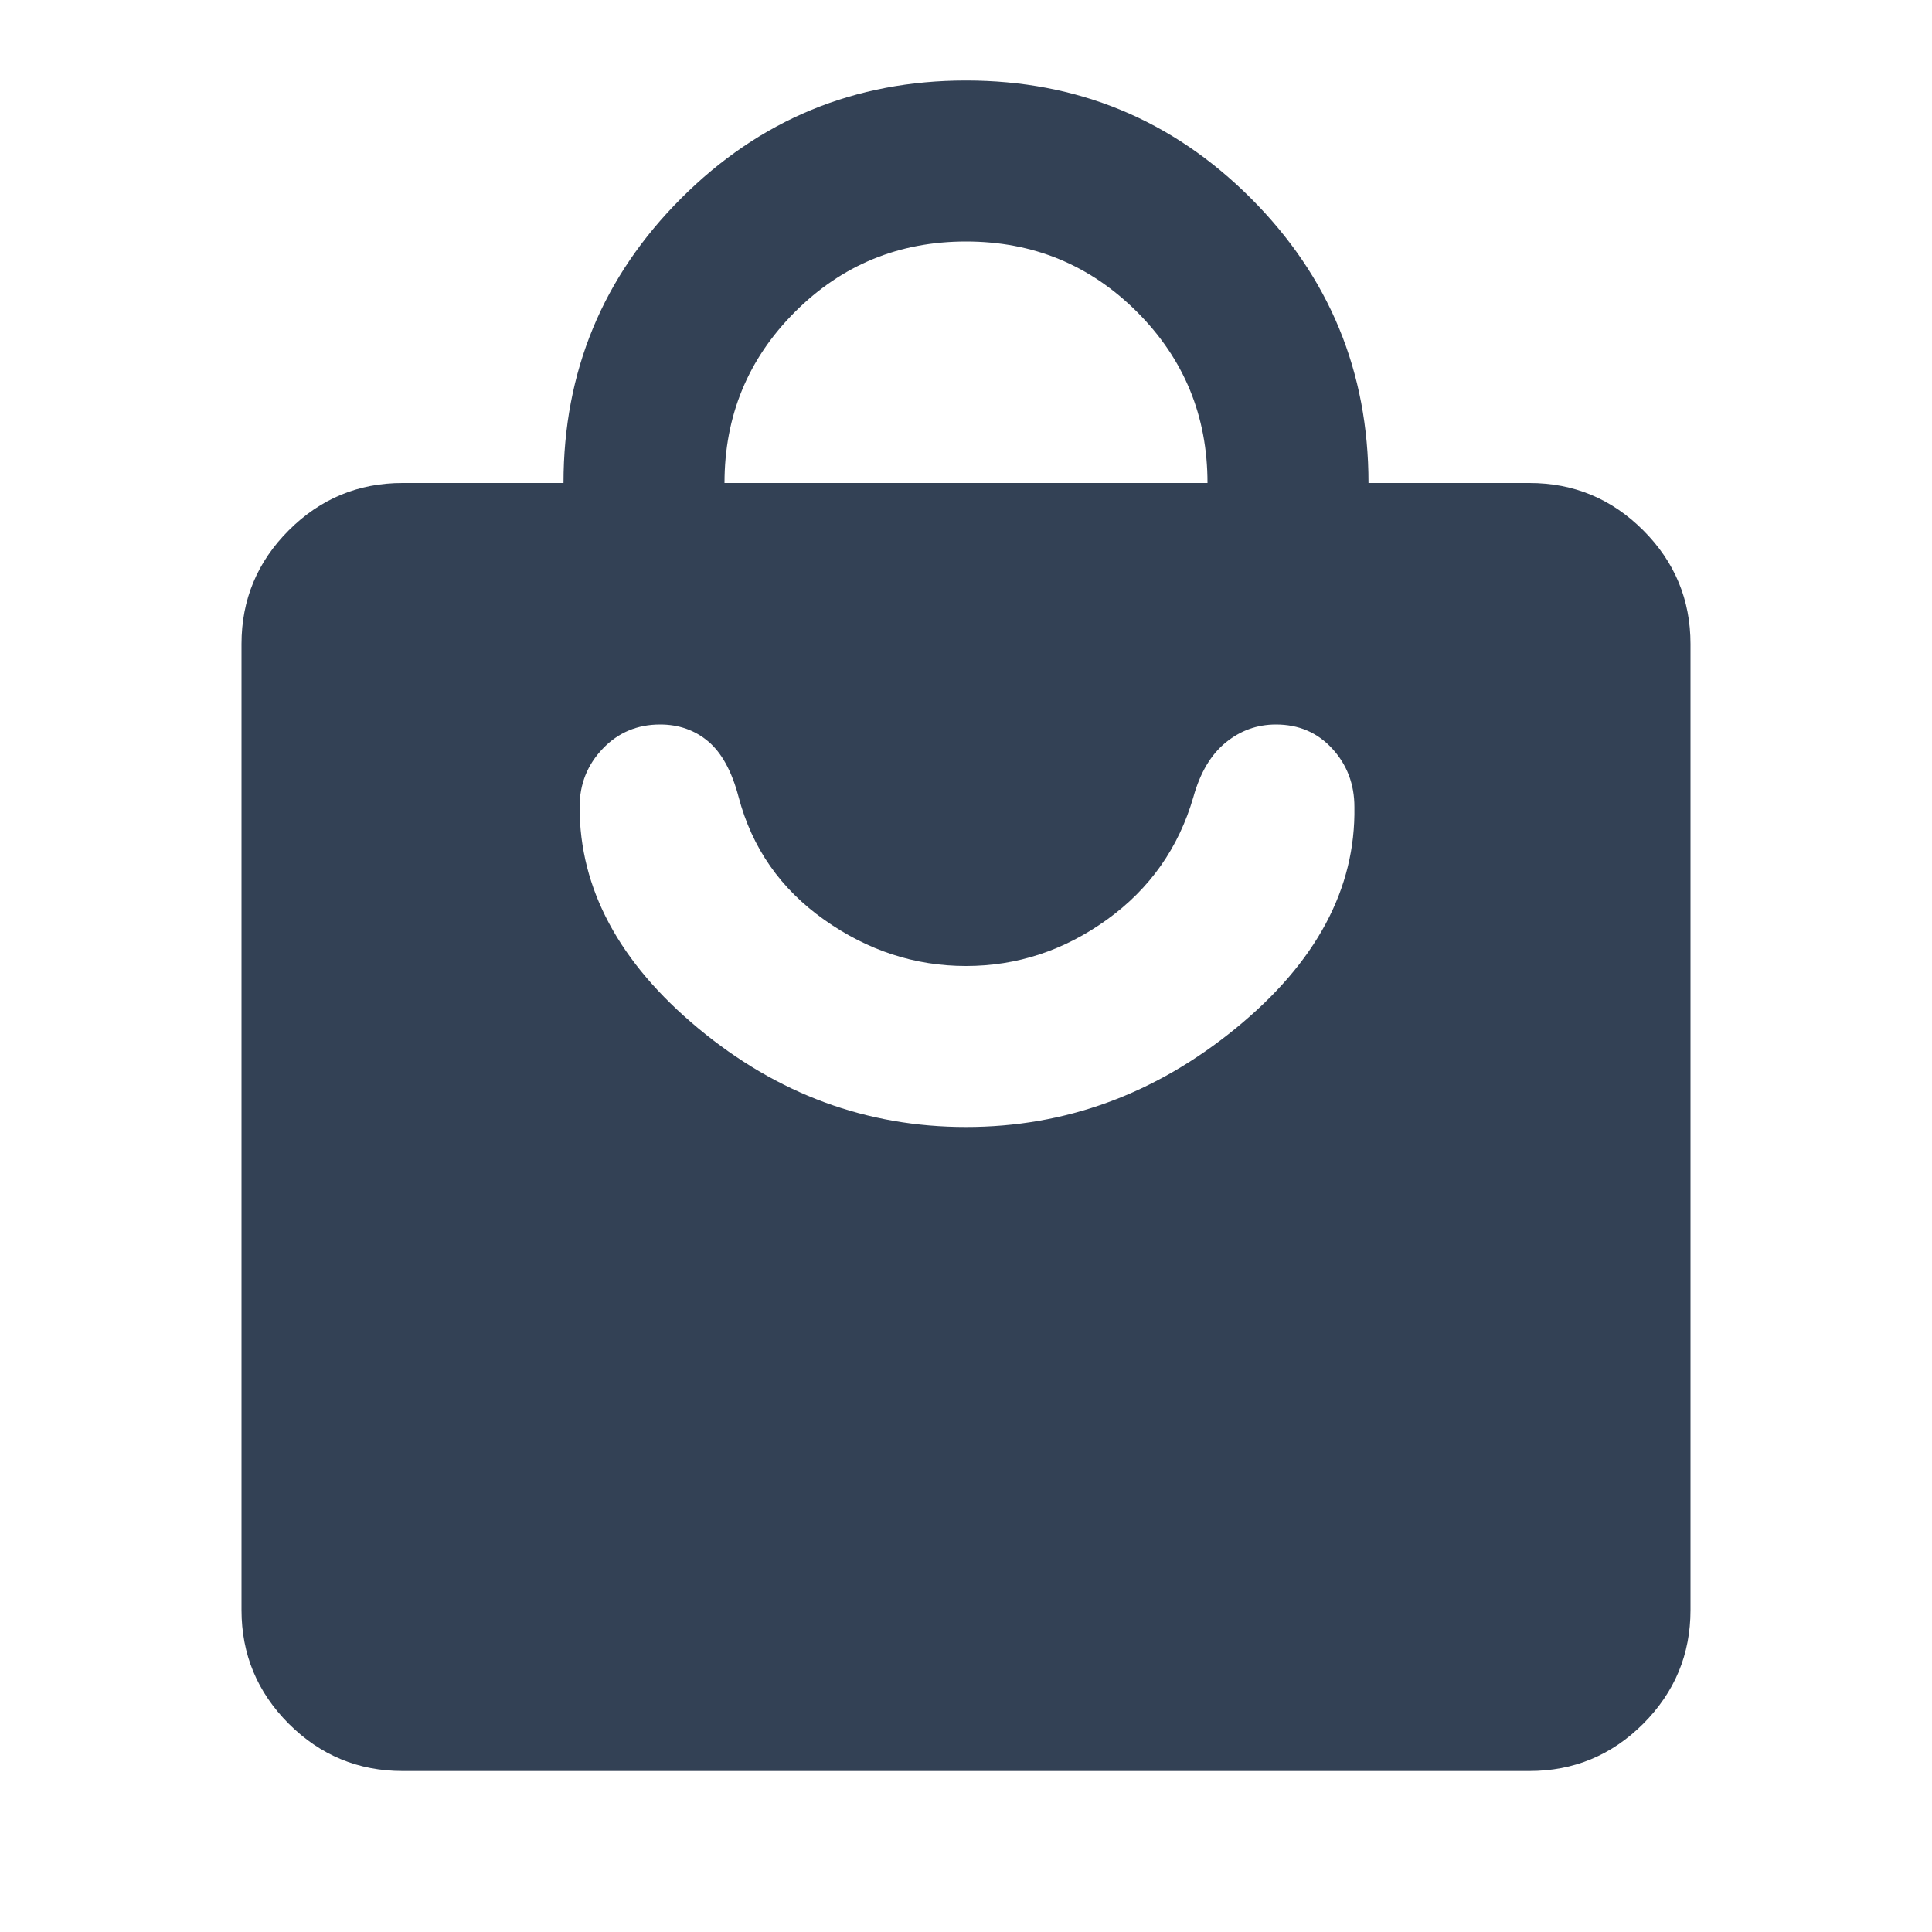 <svg xmlns="http://www.w3.org/2000/svg" width="1em" height="1em" viewBox="0 0 24 24"><path fill="#334155" d="M19 22H5q-.825 0-1.413-.587Q3 20.825 3 20V8q0-.825.587-1.412Q4.175 6 5 6h2q0-2.075 1.463-3.538Q9.925 1 12 1t3.538 1.462Q17 3.925 17 6h2q.825 0 1.413.588Q21 7.175 21 8v12q0 .825-.587 1.413Q19.825 22 19 22ZM9 6h6q0-1.25-.875-2.125T12 3q-1.25 0-2.125.875T9 6Zm3 8q1.85 0 3.35-1.225t1.475-2.75q0-.425-.275-.725t-.7-.3q-.35 0-.625.225t-.4.675q-.275.95-1.075 1.525Q12.95 12 12 12t-1.762-.575Q9.425 10.85 9.175 9.9q-.125-.475-.375-.688Q8.55 9 8.2 9q-.425 0-.712.3q-.288.3-.288.725q0 1.525 1.475 2.75T12 14Z"/></svg>